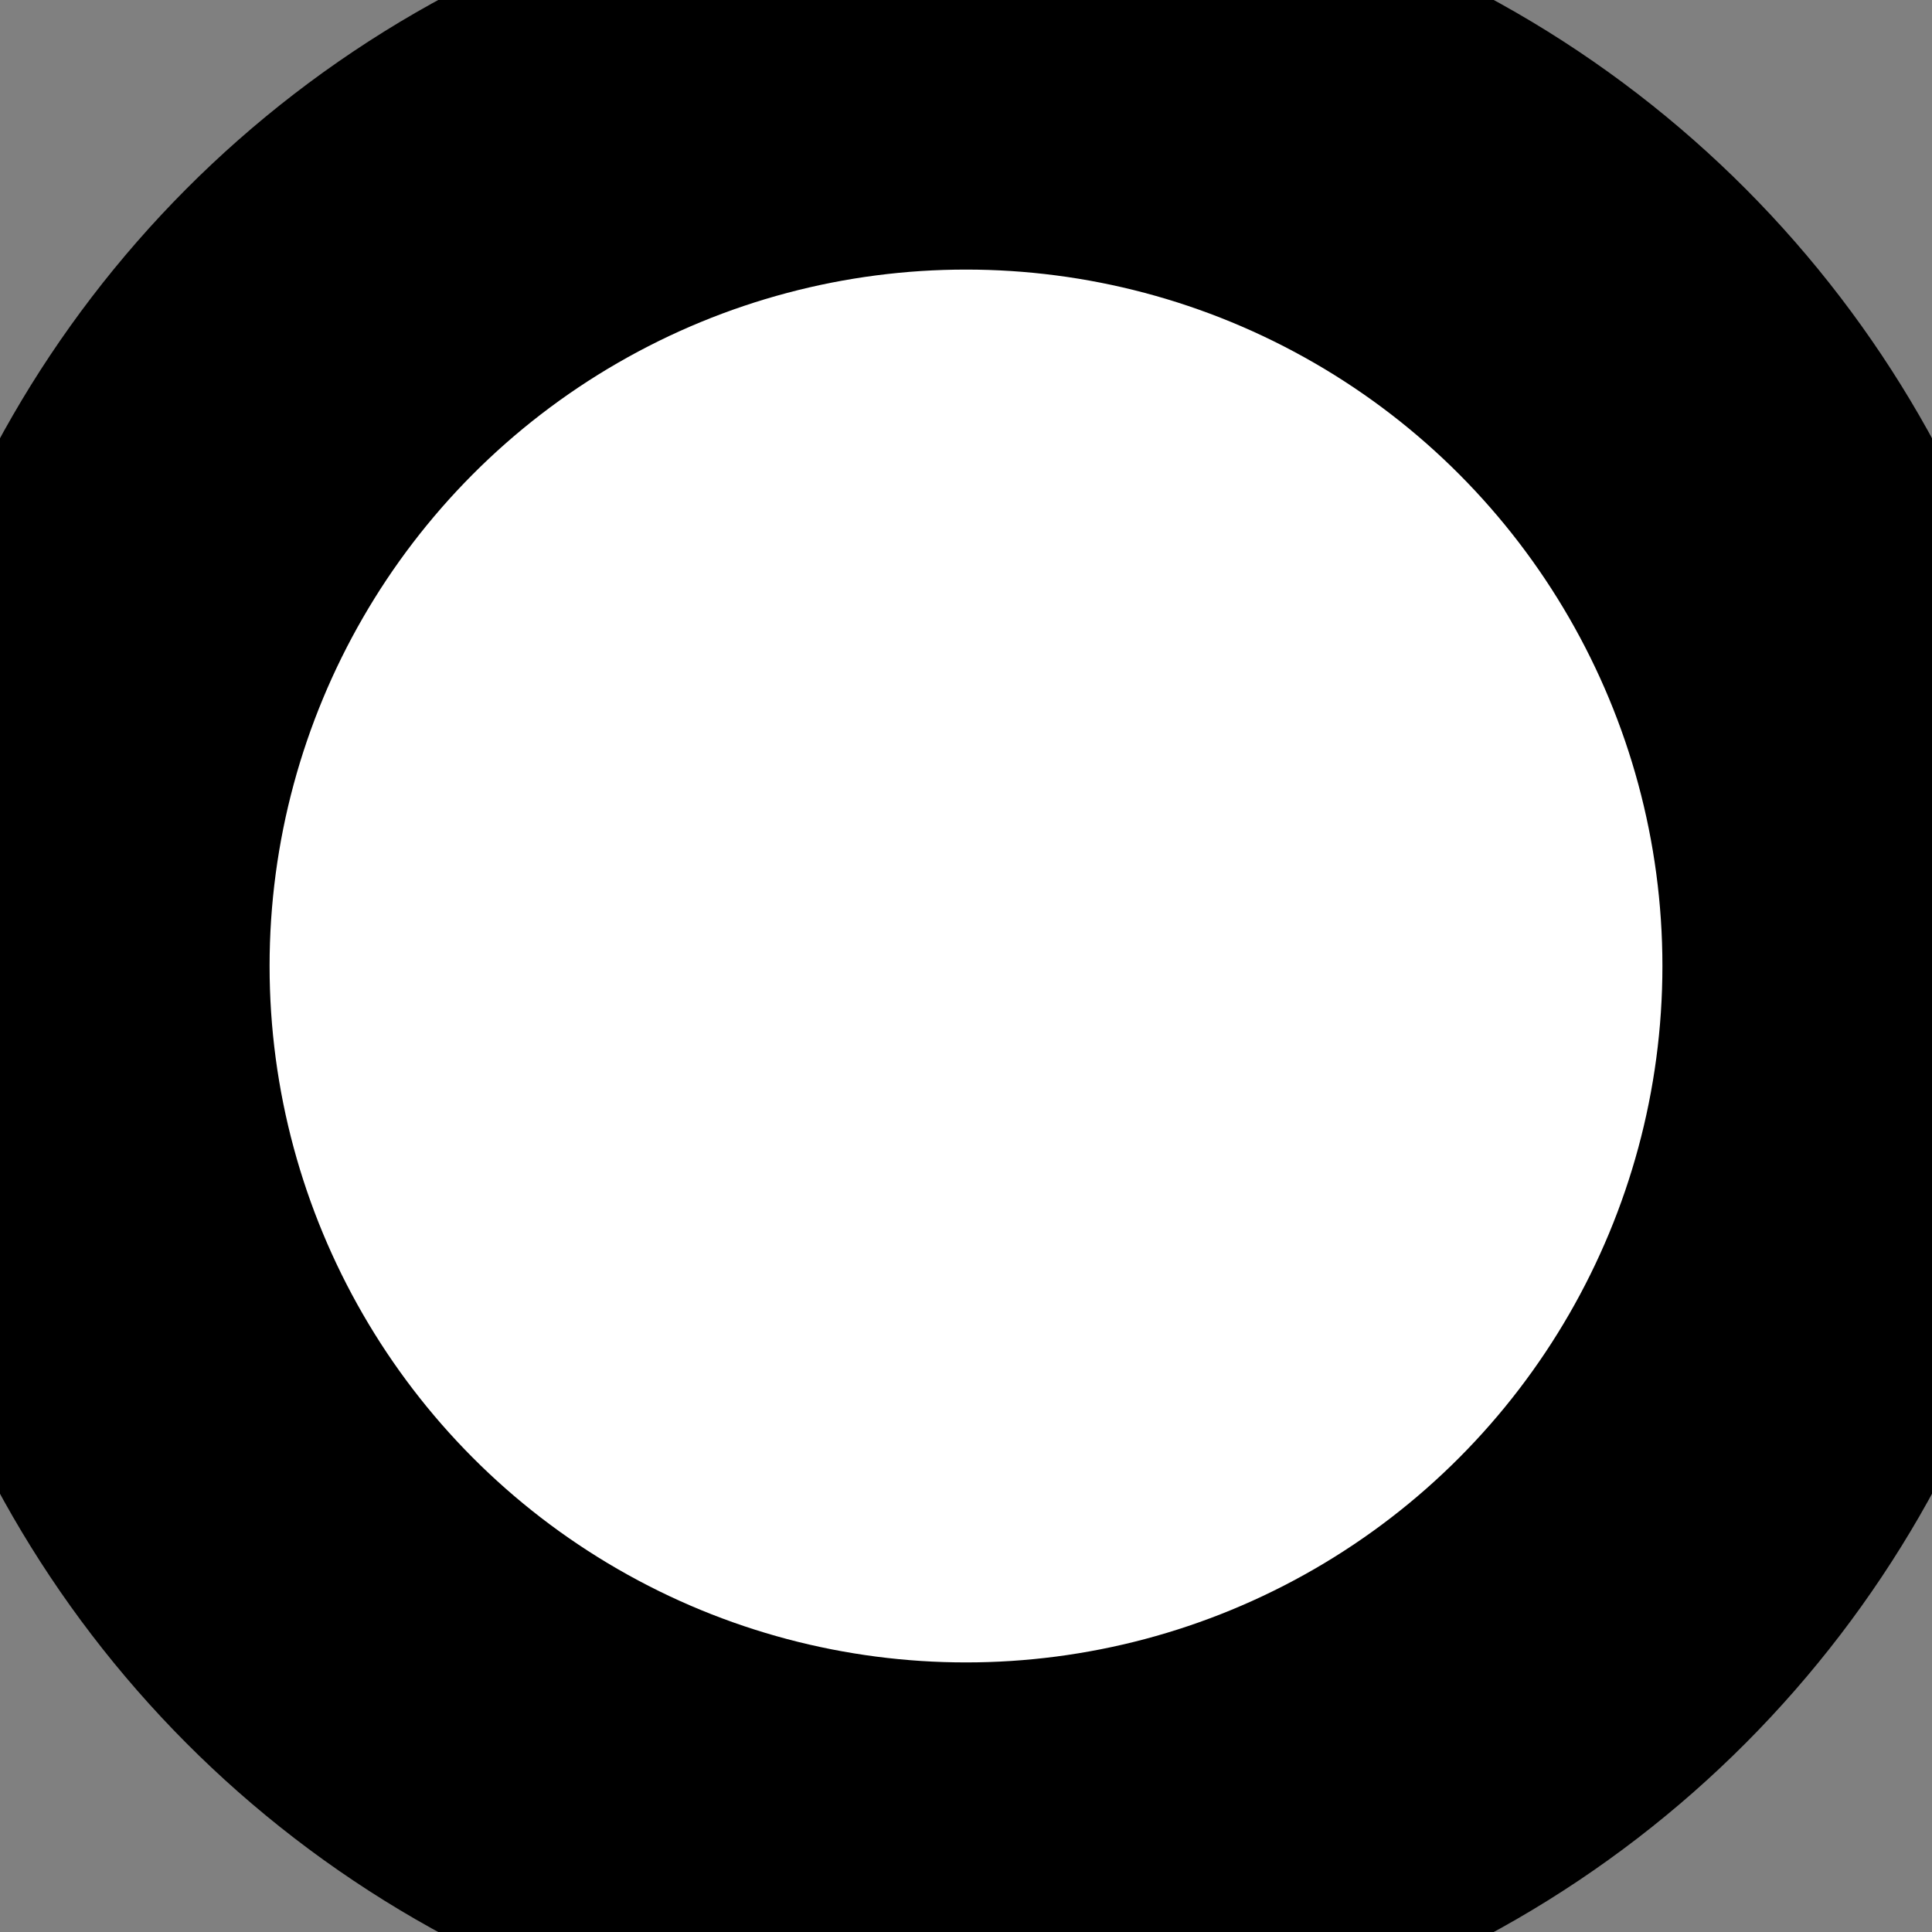 <!DOCTYPE svg PUBLIC "-//W3C//DTD SVG 1.1//EN" "http://www.w3.org/Graphics/SVG/1.1/DTD/svg11.dtd">
<svg xmlns="http://www.w3.org/2000/svg" xmlns:xlink="http://www.w3.org/1999/xlink" version="1.1" width="43px" height="43px" viewBox="-0.5 -0.5 43 43"><rect x="-0.5" y="-0.5" width="43" height="43" fill="#808080" stroke="none"/><defs/><g><ellipse cx="21" cy="21" rx="20" ry="20" fill="#ffffff" stroke="#000000" stroke-width="9" pointer-events="none"/></g></svg>